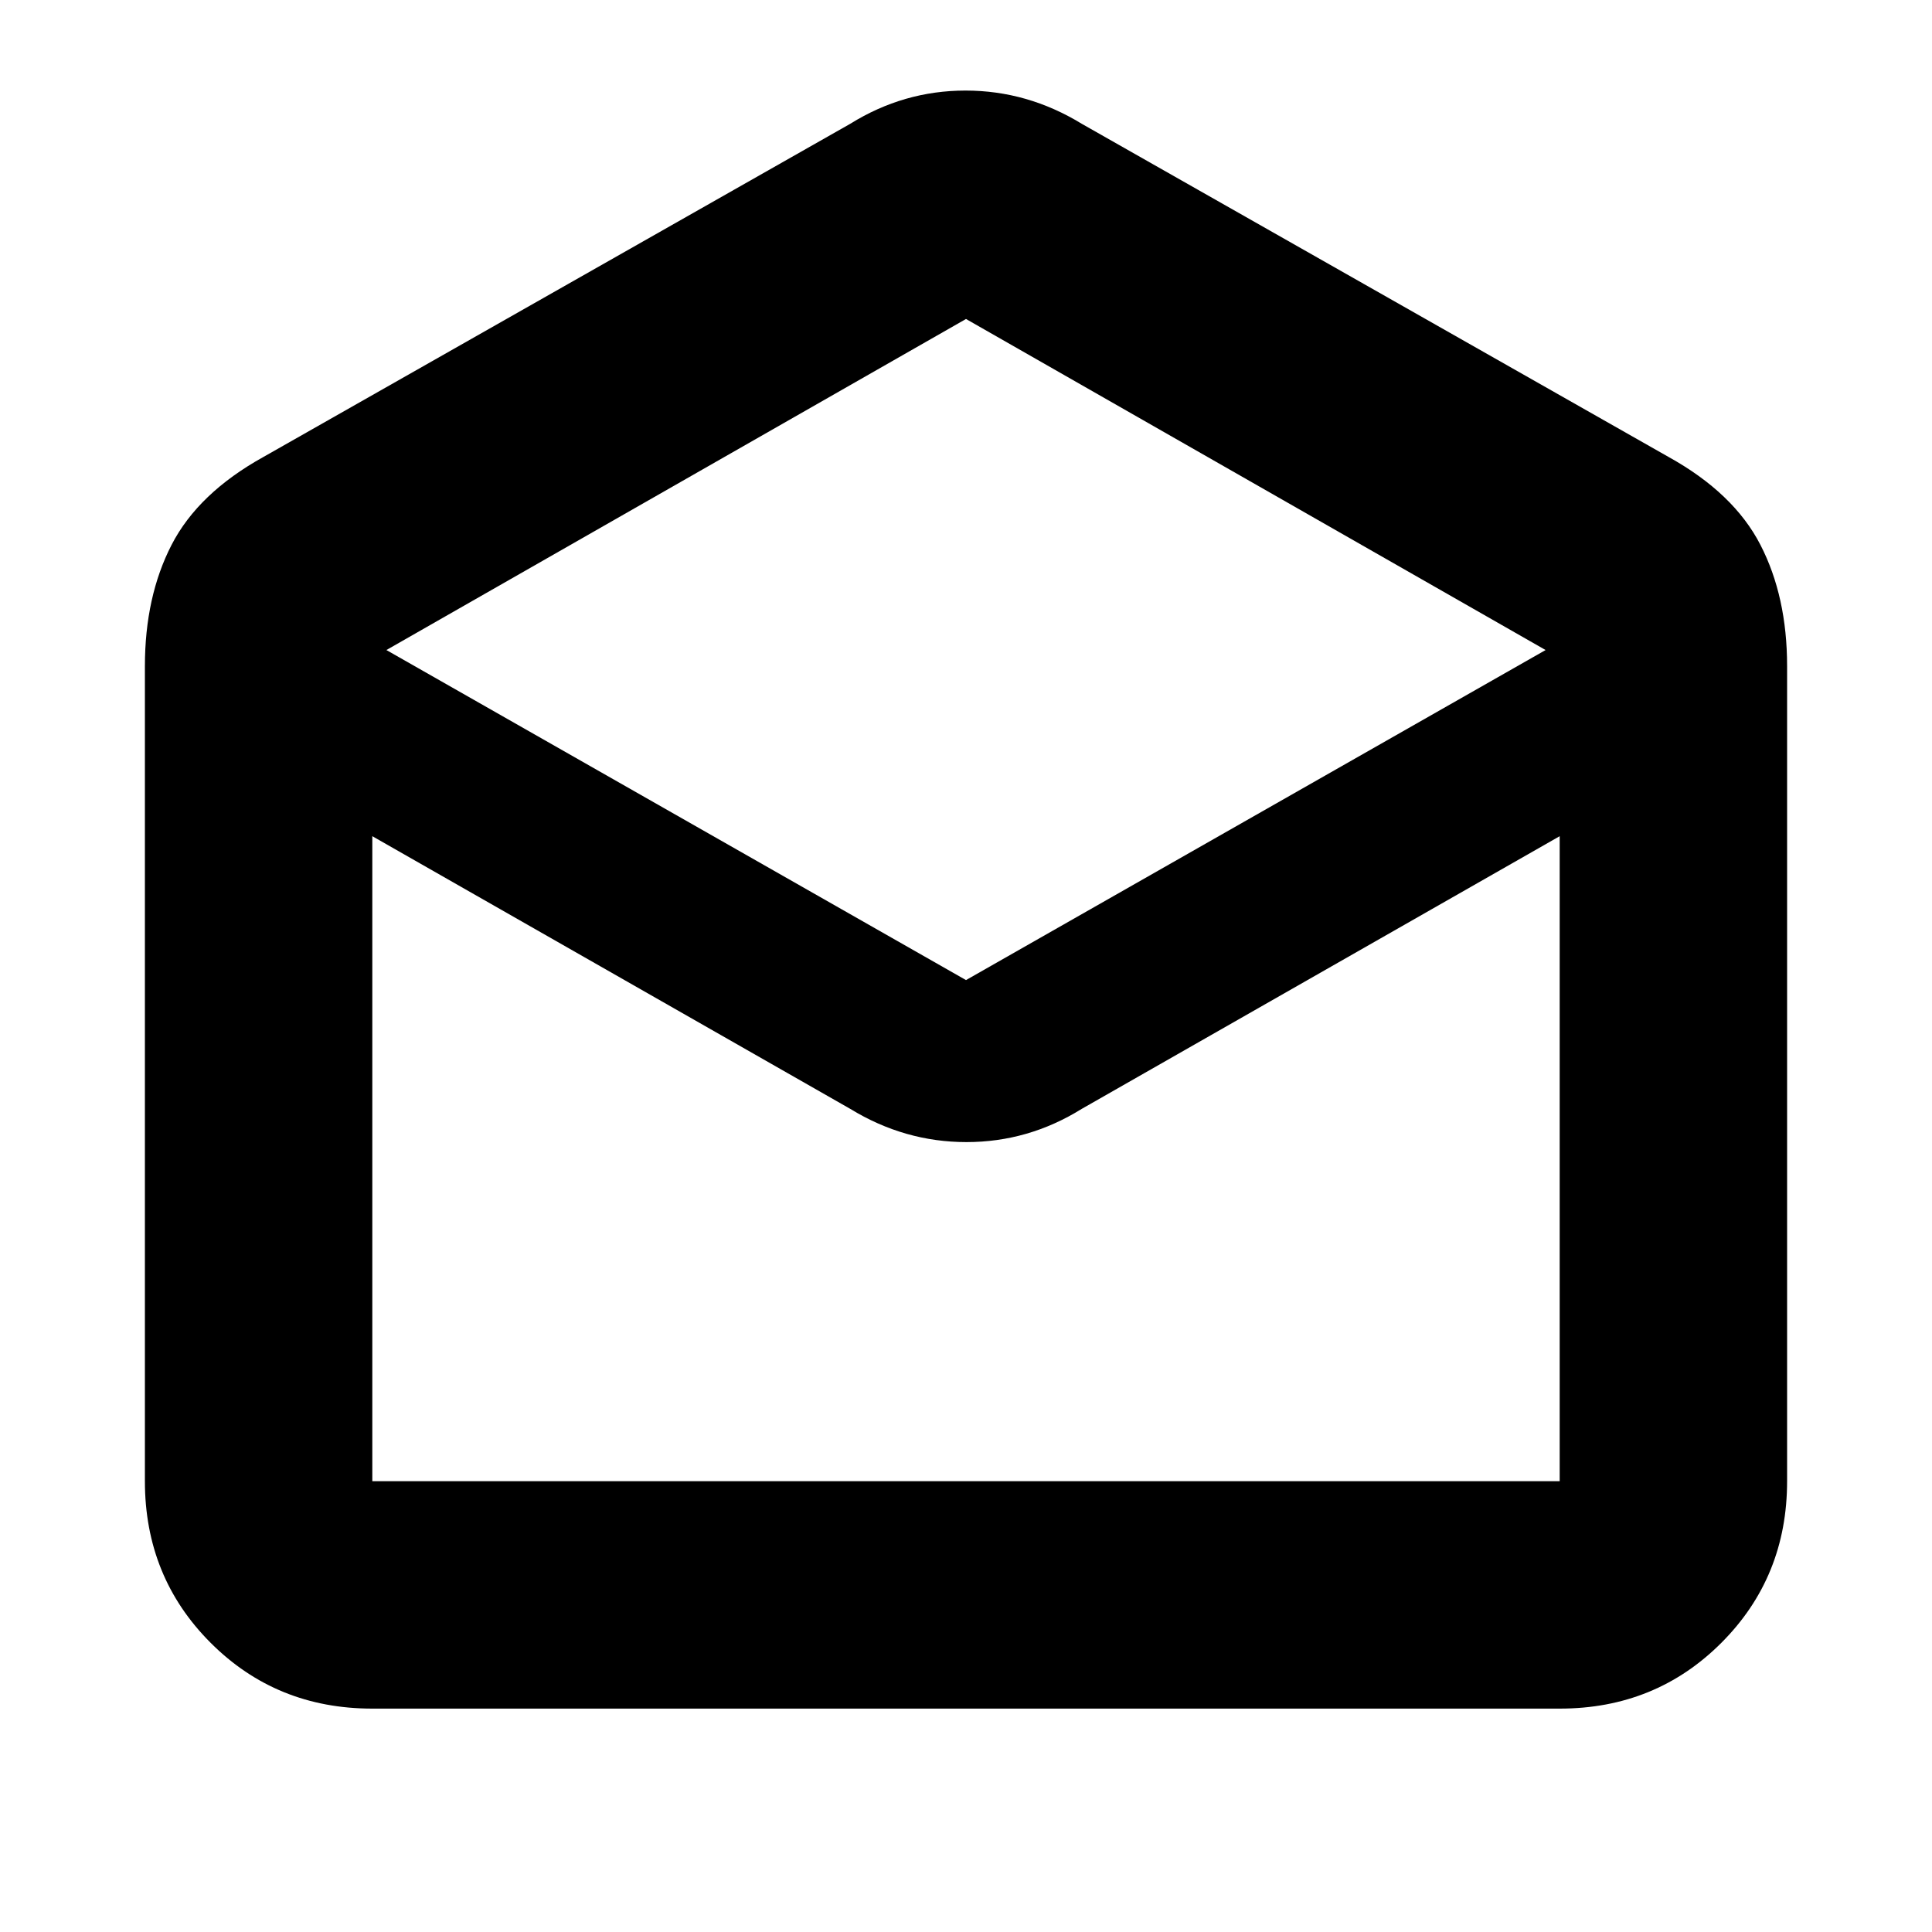 <svg xmlns="http://www.w3.org/2000/svg" height="20" viewBox="0 -960 960 960" width="20"><path d="M537.5-898.5 829-733q32.5 18 45.75 43.75T888-629v405q0 47.64-32.68 80.32Q822.64-111 775-111H185q-47.64 0-80.32-32.68Q72-176.36 72-224v-405q0-34.5 13.25-60.25T131-733l291.5-165.5q26.54-16.5 57.27-16.5 30.73 0 57.73 16.5ZM480-473l288-164-288-164.5L192-637l288 164Zm-57.5 64L185-544.5V-224h590v-320.5L537.5-409q-26.54 16.5-57.27 16.5-30.73 0-57.73-16.5Zm115 185H775 185h352.5Z"/></svg>